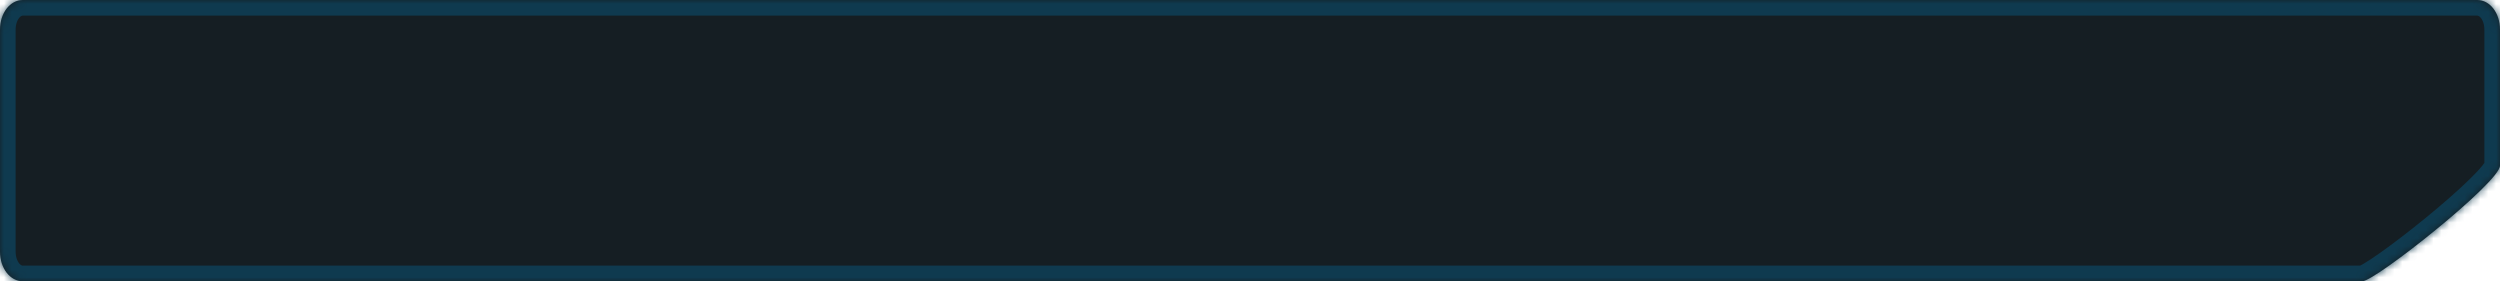 <svg width="320" height="36" xmlns="http://www.w3.org/2000/svg"><defs><mask fill="#fff" id="a"><path d="M0 32.21V3.79C0 1.666 1.286 0 2.922 0h314.156C318.714 0 320 1.667 320 3.79v17.407C320 23.32 304.02 36 302.383 36H2.923C1.285 36 0 34.333 0 32.21z" fill-rule="evenodd"/></mask></defs><path d="M0 32.21V3.79C0 1.666 1.286 0 2.922 0h314.156C318.714 0 320 1.667 320 3.79v17.407C320 23.32 304.02 36 302.383 36H2.923C1.285 36 0 34.333 0 32.21z" fill="#151e23"/><path d="M0 32.21V3.79C0 1.666 1.286 0 2.922 0h314.156C318.714 0 320 1.667 320 3.79v17.407C320 23.32 304.02 36 302.383 36H2.923C1.285 36 0 34.333 0 32.21z" stroke-width="4" stroke="#0f3a4f" fill="none" mask="url(#a)"/></svg>